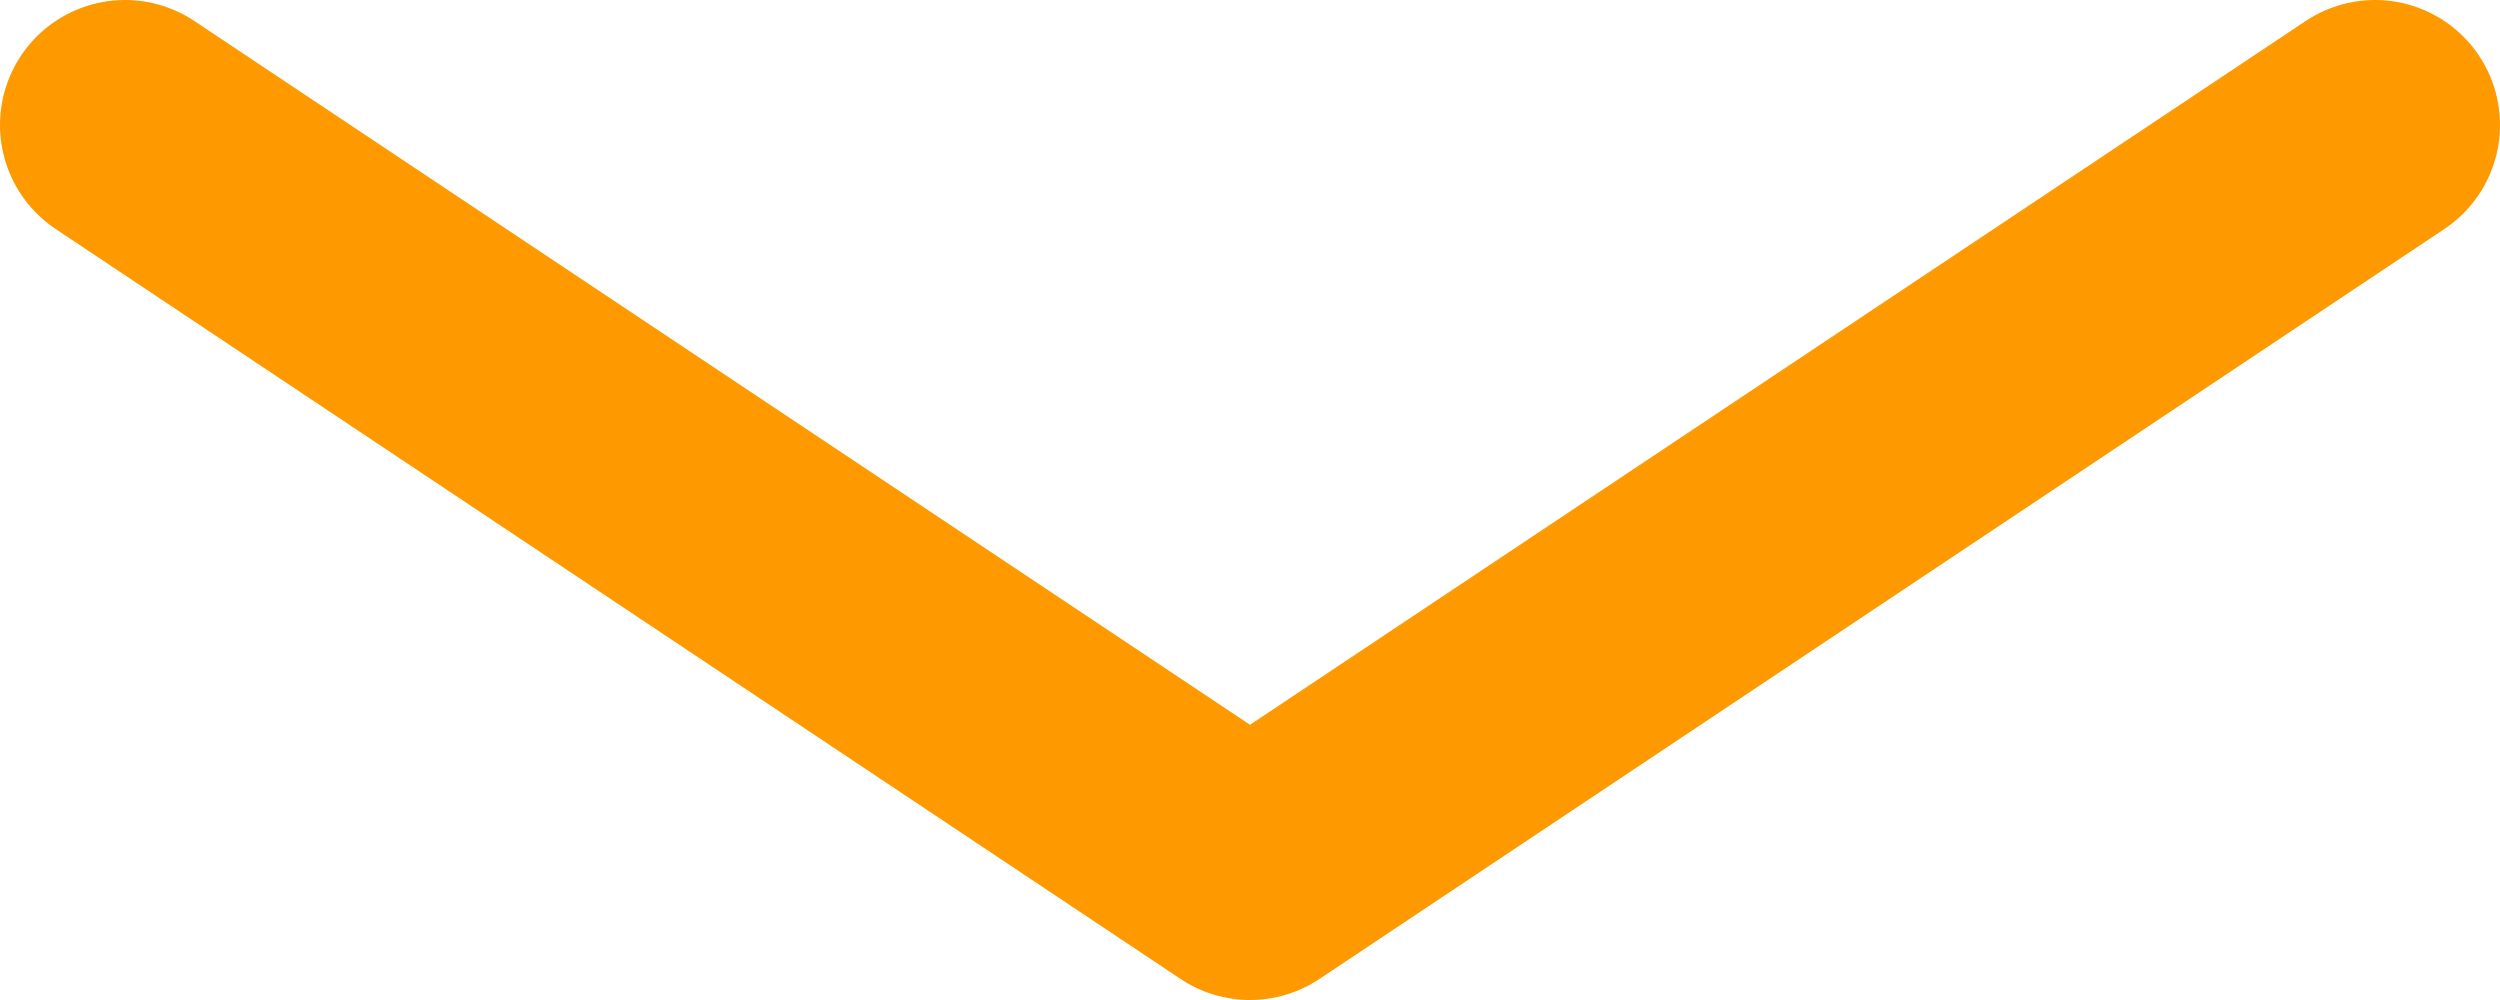 <svg width="20" height="8" viewBox="0 0 20 8" fill="none" xmlns="http://www.w3.org/2000/svg">
<path d="M19 1L10 7L1 1" stroke="#FF9900" stroke-width="2" stroke-linecap="round" stroke-linejoin="round"/>
</svg>
